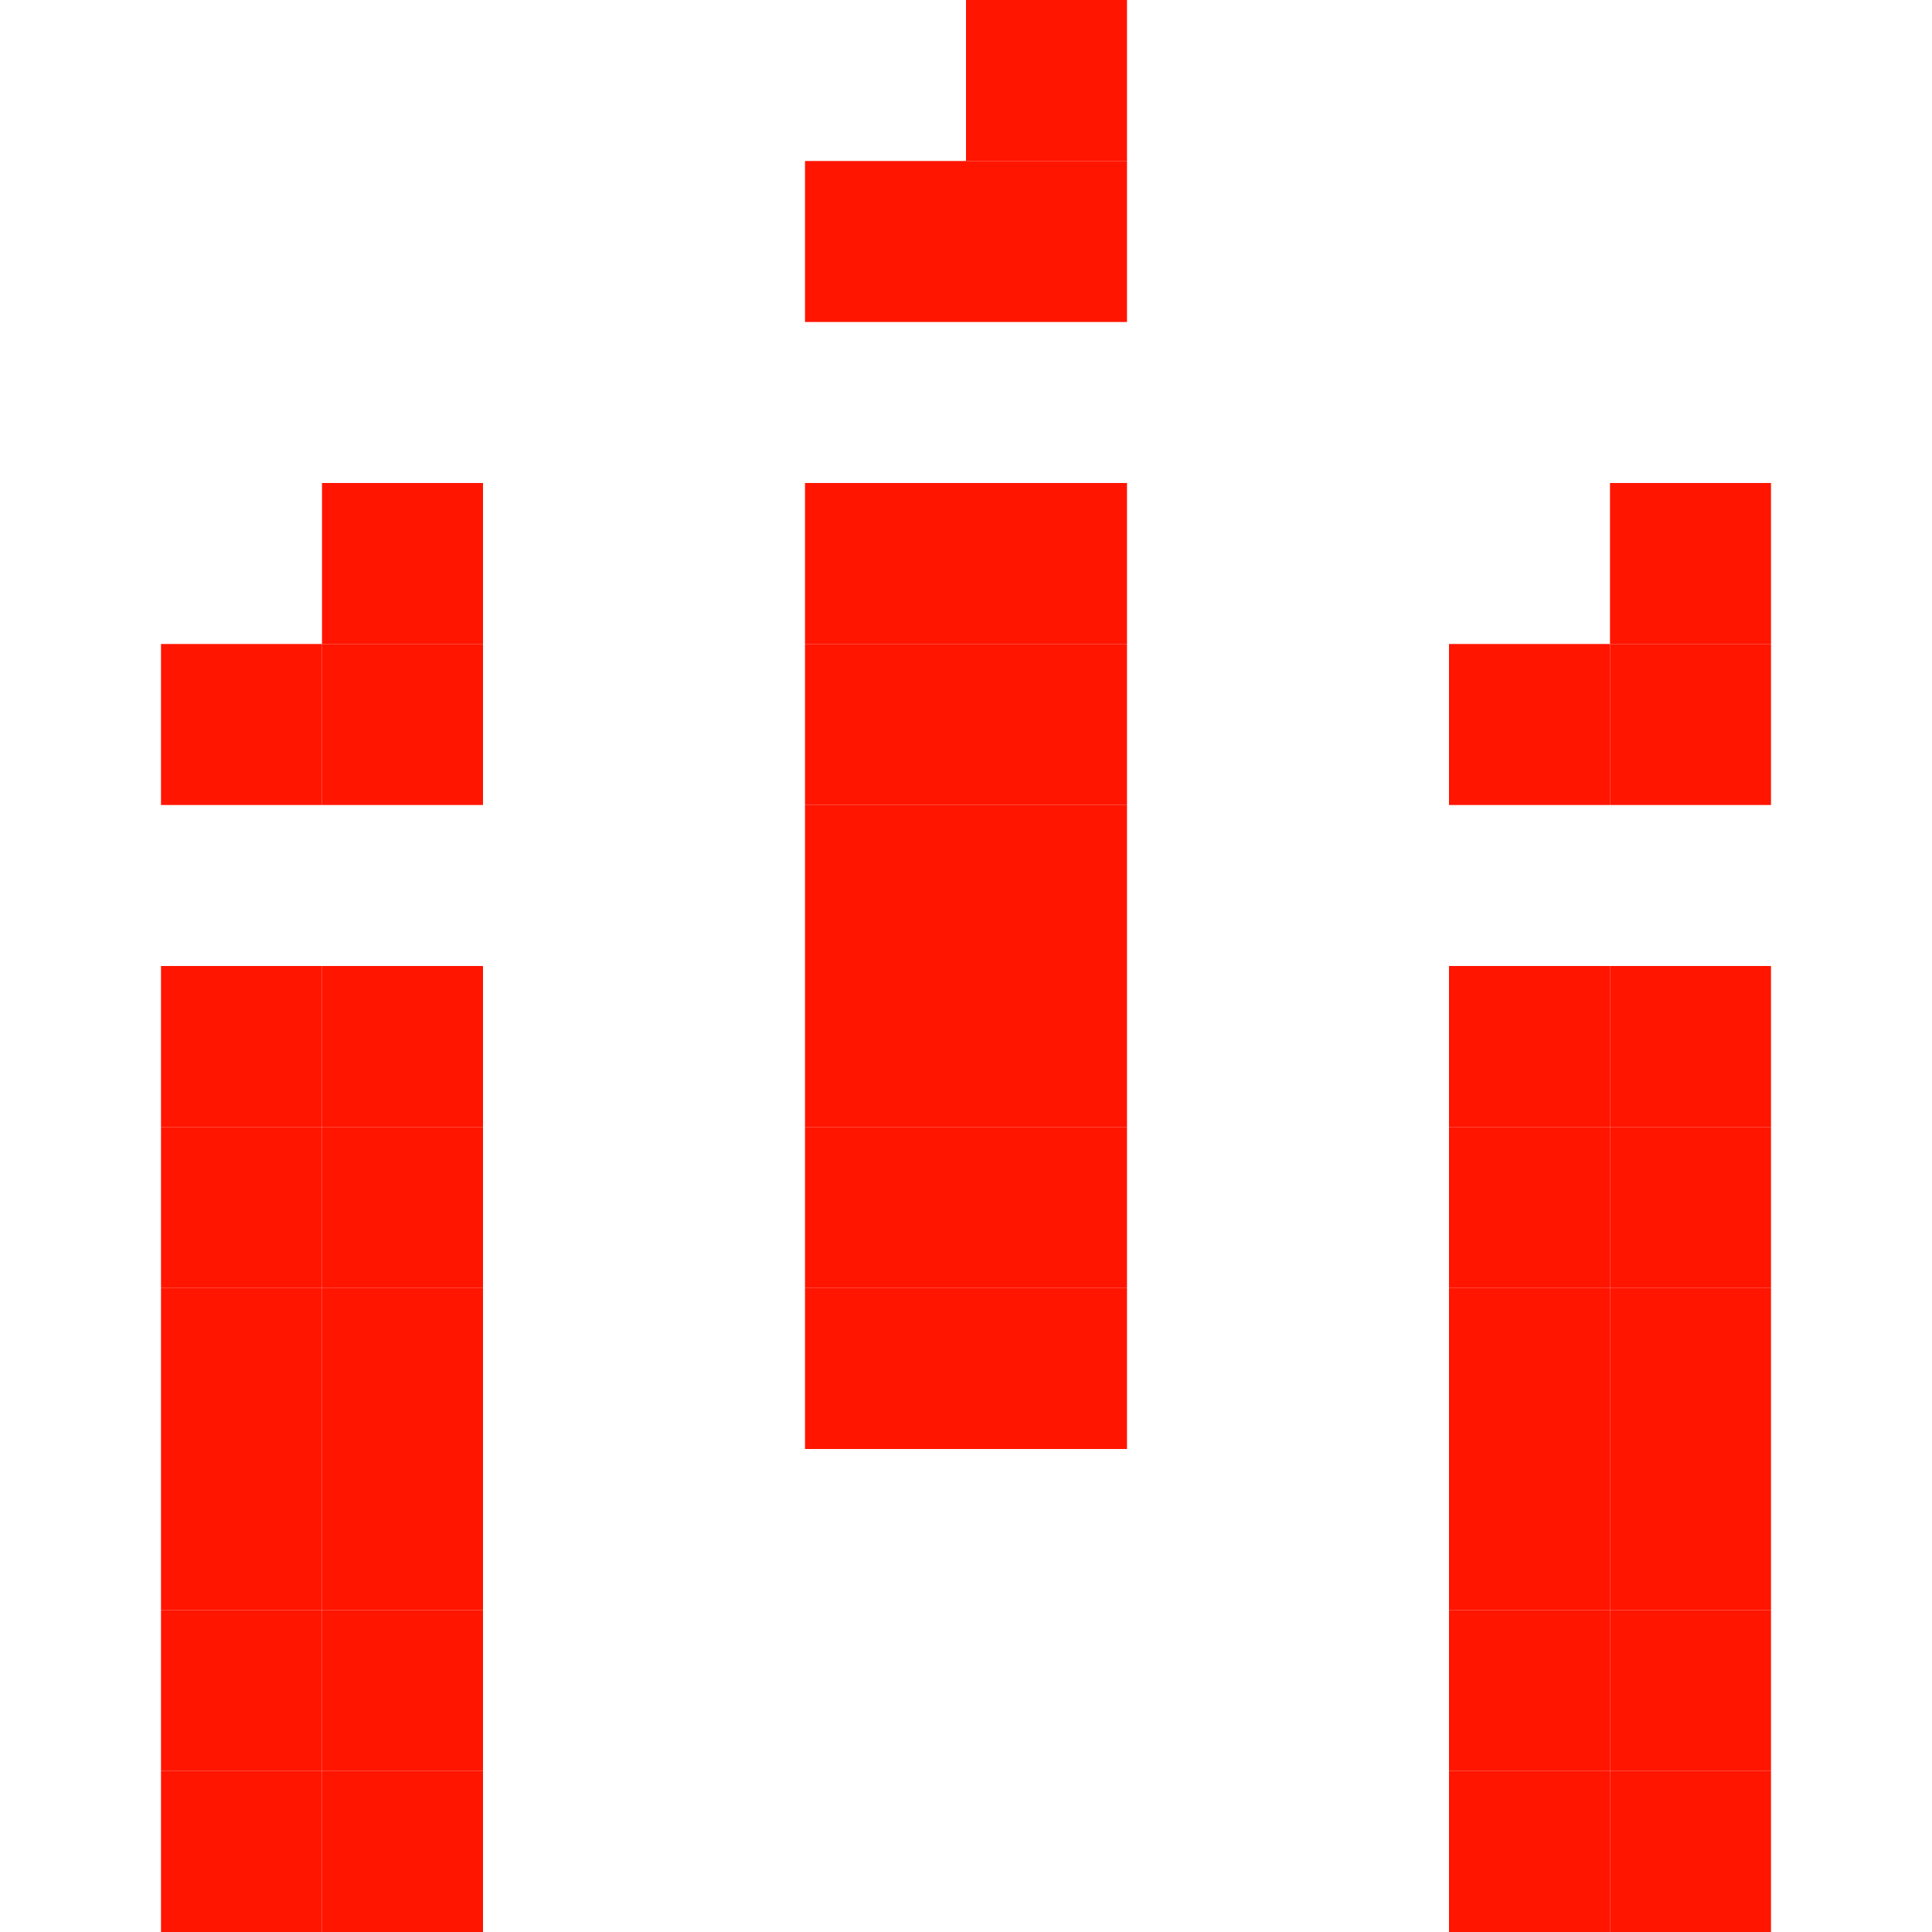 <svg xmlns="http://www.w3.org/2000/svg" xmlns:xlink="http://www.w3.org/1999/xlink" width="12" height="12" viewBox="0 0 12 12"><rect x="1" y="4" height="1" width="1" fill="#FF1500"></rect><rect x="1" y="6" height="1" width="1" fill="#FF1500"></rect><rect x="1" y="7" height="1" width="1" fill="#FF1500"></rect><rect x="1" y="8" height="1" width="1" fill="#FF1500"></rect><rect x="1" y="9" height="1" width="1" fill="#FF1500"></rect><rect x="1" y="10" height="1" width="1" fill="#FF1500"></rect><rect x="1" y="11" height="1" width="1" fill="#FF1500"></rect><rect x="2" y="3" height="1" width="1" fill="#FF1500"></rect><rect x="2" y="4" height="1" width="1" fill="#FF1500"></rect><rect x="2" y="6" height="1" width="1" fill="#FF1500"></rect><rect x="2" y="7" height="1" width="1" fill="#FF1500"></rect><rect x="2" y="8" height="1" width="1" fill="#FF1500"></rect><rect x="2" y="9" height="1" width="1" fill="#FF1500"></rect><rect x="2" y="10" height="1" width="1" fill="#FF1500"></rect><rect x="2" y="11" height="1" width="1" fill="#FF1500"></rect><rect x="5" y="1" height="1" width="1" fill="#FF1500"></rect><rect x="5" y="3" height="1" width="1" fill="#FF1500"></rect><rect x="5" y="4" height="1" width="1" fill="#FF1500"></rect><rect x="5" y="5" height="1" width="1" fill="#FF1500"></rect><rect x="5" y="6" height="1" width="1" fill="#FF1500"></rect><rect x="5" y="7" height="1" width="1" fill="#FF1500"></rect><rect x="5" y="8" height="1" width="1" fill="#FF1500"></rect><rect x="6" y="0" height="1" width="1" fill="#FF1500"></rect><rect x="6" y="1" height="1" width="1" fill="#FF1500"></rect><rect x="6" y="3" height="1" width="1" fill="#FF1500"></rect><rect x="6" y="4" height="1" width="1" fill="#FF1500"></rect><rect x="6" y="5" height="1" width="1" fill="#FF1500"></rect><rect x="6" y="6" height="1" width="1" fill="#FF1500"></rect><rect x="6" y="7" height="1" width="1" fill="#FF1500"></rect><rect x="6" y="8" height="1" width="1" fill="#FF1500"></rect><rect x="9" y="4" height="1" width="1" fill="#FF1500"></rect><rect x="9" y="6" height="1" width="1" fill="#FF1500"></rect><rect x="9" y="7" height="1" width="1" fill="#FF1500"></rect><rect x="9" y="8" height="1" width="1" fill="#FF1500"></rect><rect x="9" y="9" height="1" width="1" fill="#FF1500"></rect><rect x="9" y="10" height="1" width="1" fill="#FF1500"></rect><rect x="9" y="11" height="1" width="1" fill="#FF1500"></rect><rect x="10" y="3" height="1" width="1" fill="#FF1500"></rect><rect x="10" y="4" height="1" width="1" fill="#FF1500"></rect><rect x="10" y="6" height="1" width="1" fill="#FF1500"></rect><rect x="10" y="7" height="1" width="1" fill="#FF1500"></rect><rect x="10" y="8" height="1" width="1" fill="#FF1500"></rect><rect x="10" y="9" height="1" width="1" fill="#FF1500"></rect><rect x="10" y="10" height="1" width="1" fill="#FF1500"></rect><rect x="10" y="11" height="1" width="1" fill="#FF1500"></rect></svg>
